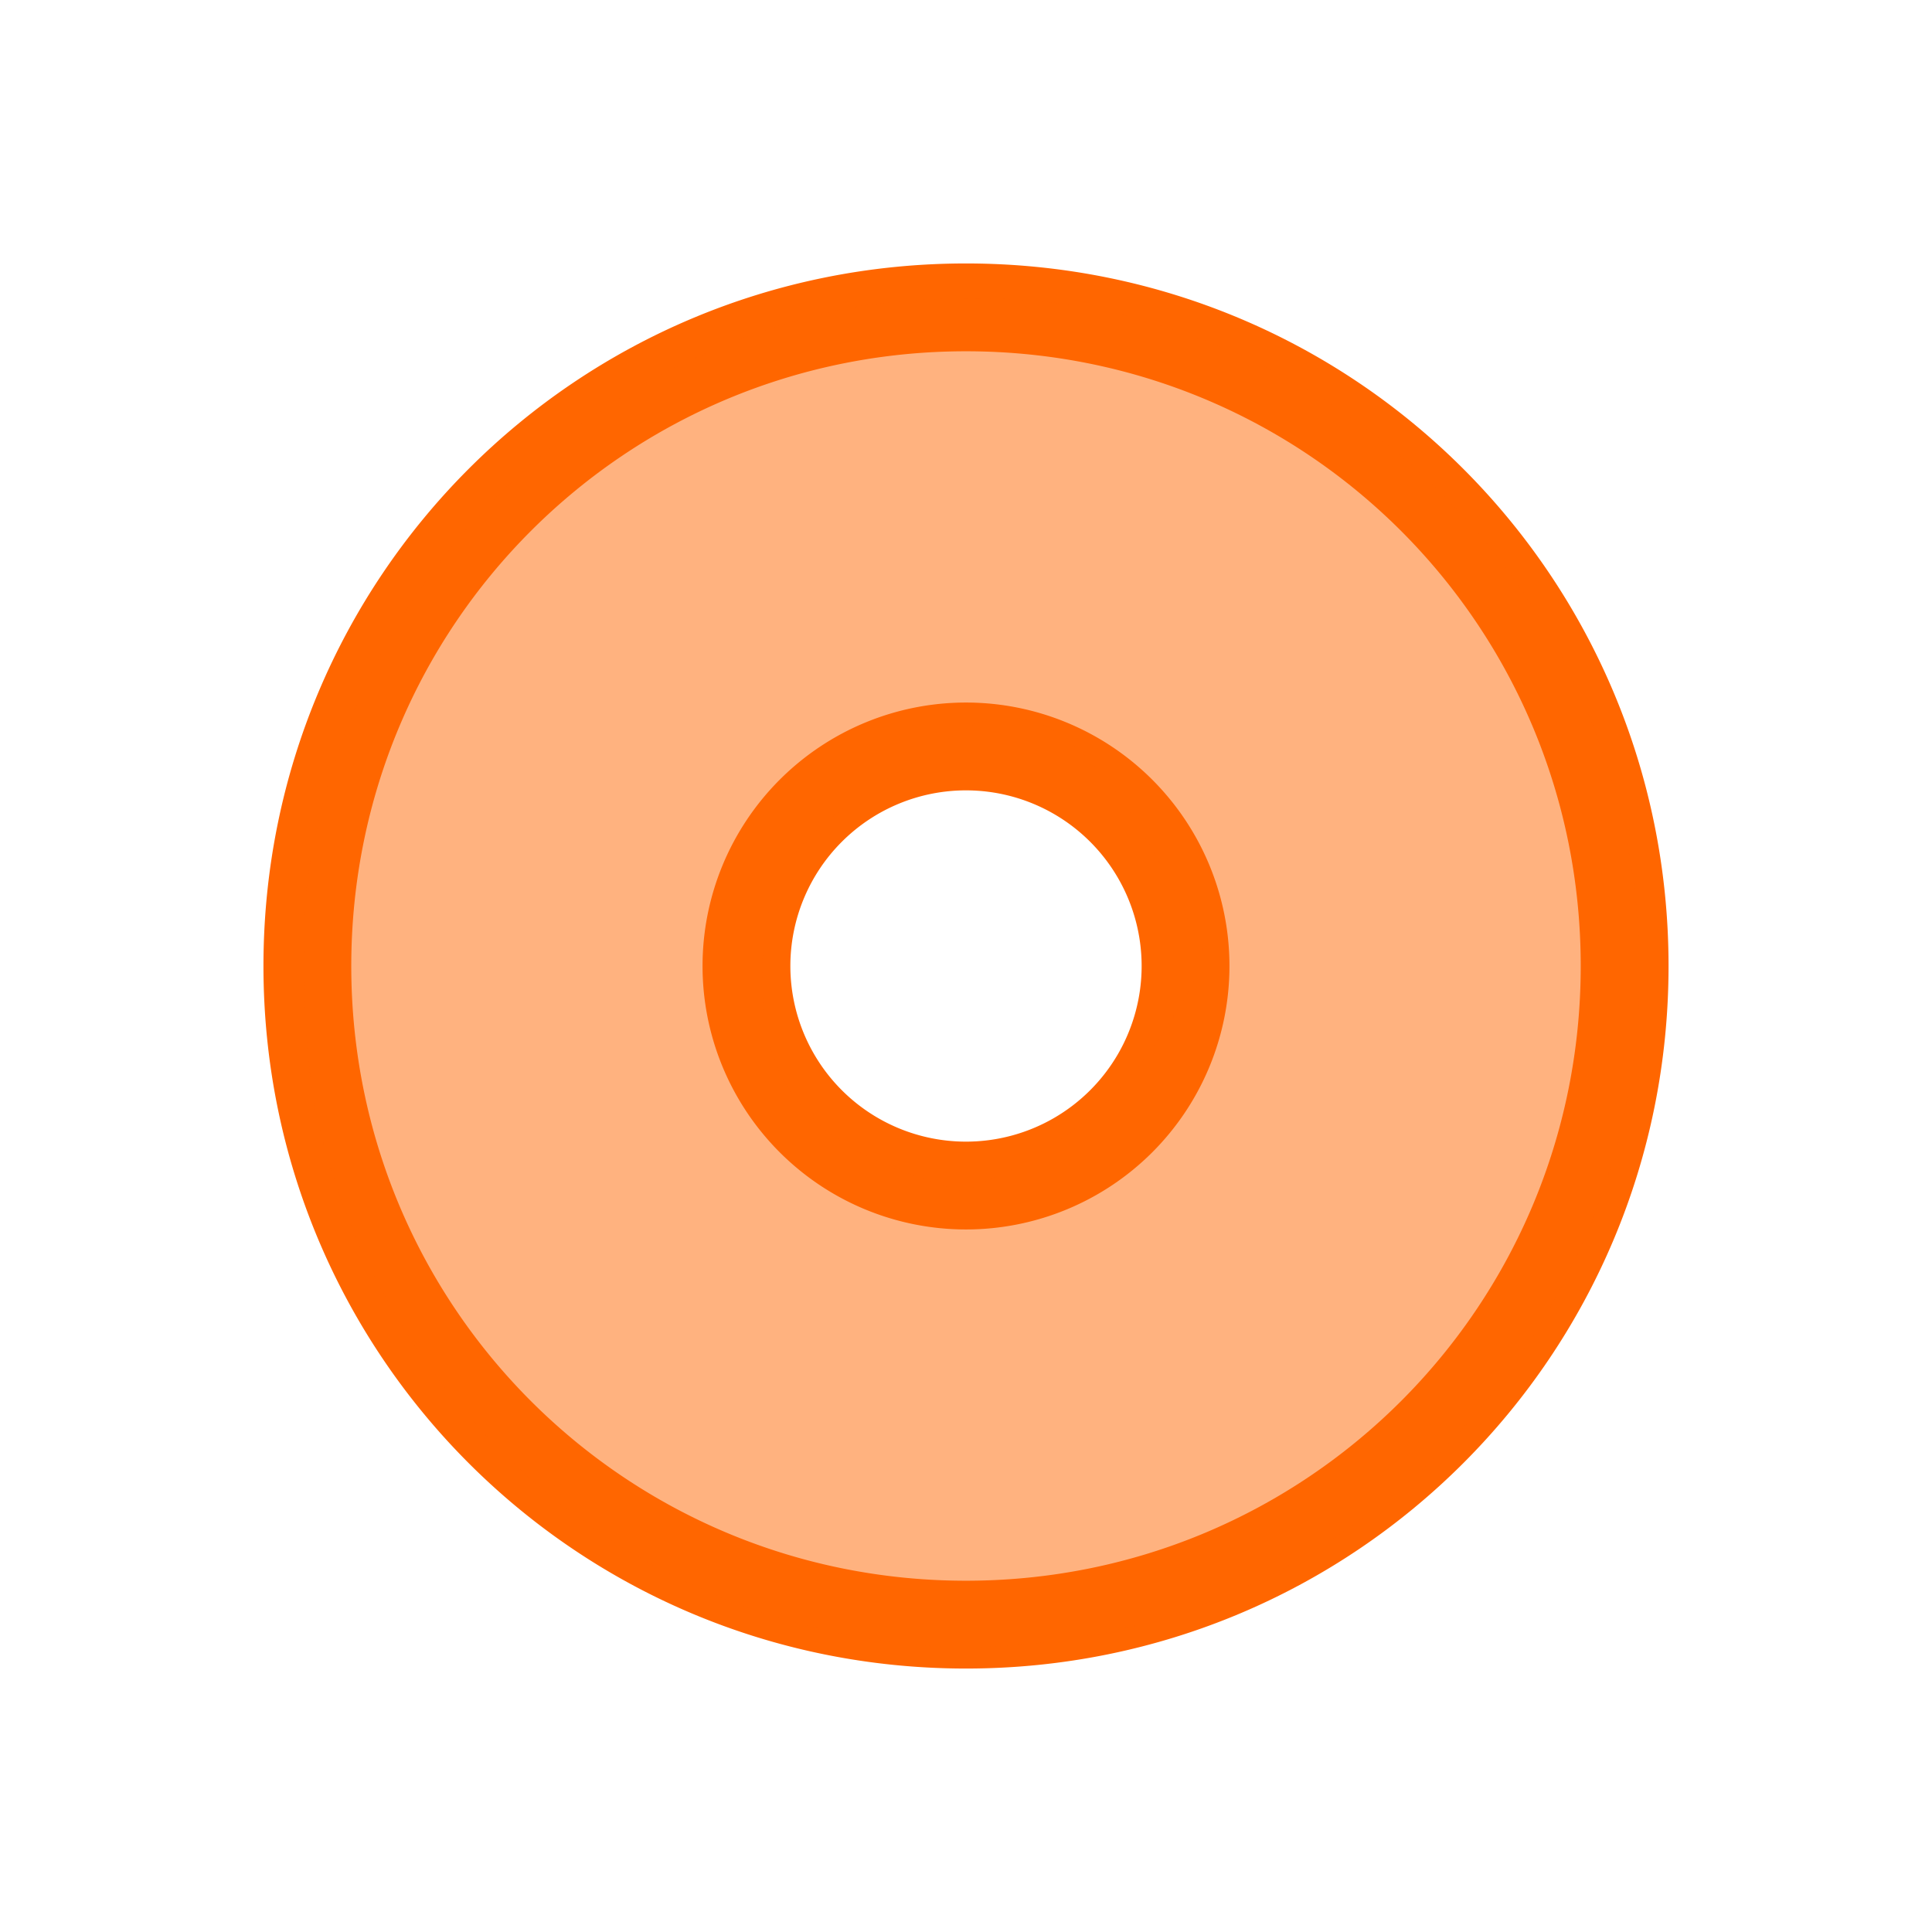 <svg version="1.1" viewBox="0 0 22 22" xmlns="http://www.w3.org/2000/svg">
    <defs>
        <style type="text/css" id="current-color-scheme">.ColorScheme-Text {
        color:#232629;
      }</style>
    </defs>
    <path class="ColorScheme-Text" d="m11 3c-4.432 0-8 3.568-8 8s3.568 8 8 8 8-3.568 8-8-3.568-8-8-8m0 1c3.878 0 7 3.122 7 7s-3.122 7-7 7-7-3.122-7-7 3.122-7 7-7m0 4a3 3 0 0 0-3 3 3 3 0 0 0 3 3 3 3 0 0 0 3-3 3 3 0 0 0-3-3m0 1a2 2 0 0 1 2 2 2 2 0 0 1-2 2 2 2 0 0 1-2-2 2 2 0 0 1 2-2" fill="#ff6600"/>
    <path d="m10.4 18.729c-1.809-0.185-3.422-0.94-4.678-2.19-1.057-1.052-1.776-2.355-2.119-3.84-0.133-0.575-0.188-2.049-0.1-2.673 0.452-3.22 2.804-5.766 5.991-6.484 0.739-0.167 2.011-0.192 2.799-0.055 2.772 0.48 5.036 2.407 5.954 5.07 1.47 4.26-1.032 8.893-5.384 9.971-0.798 0.198-1.742 0.275-2.462 0.201zm3.334-7.816c-0.842-1.897-1.76-3.273-2.848-2.554-1.644 1.087-2.276 1.258-2.198 2.994 0.058 1.292 0.844 1.803 2.276 2.213 1.406-0.569 2.101-1.337 2.769-2.653z" class="ColorScheme-Text" fill="#ff6600" fill-opacity=".502"/>
</svg>
